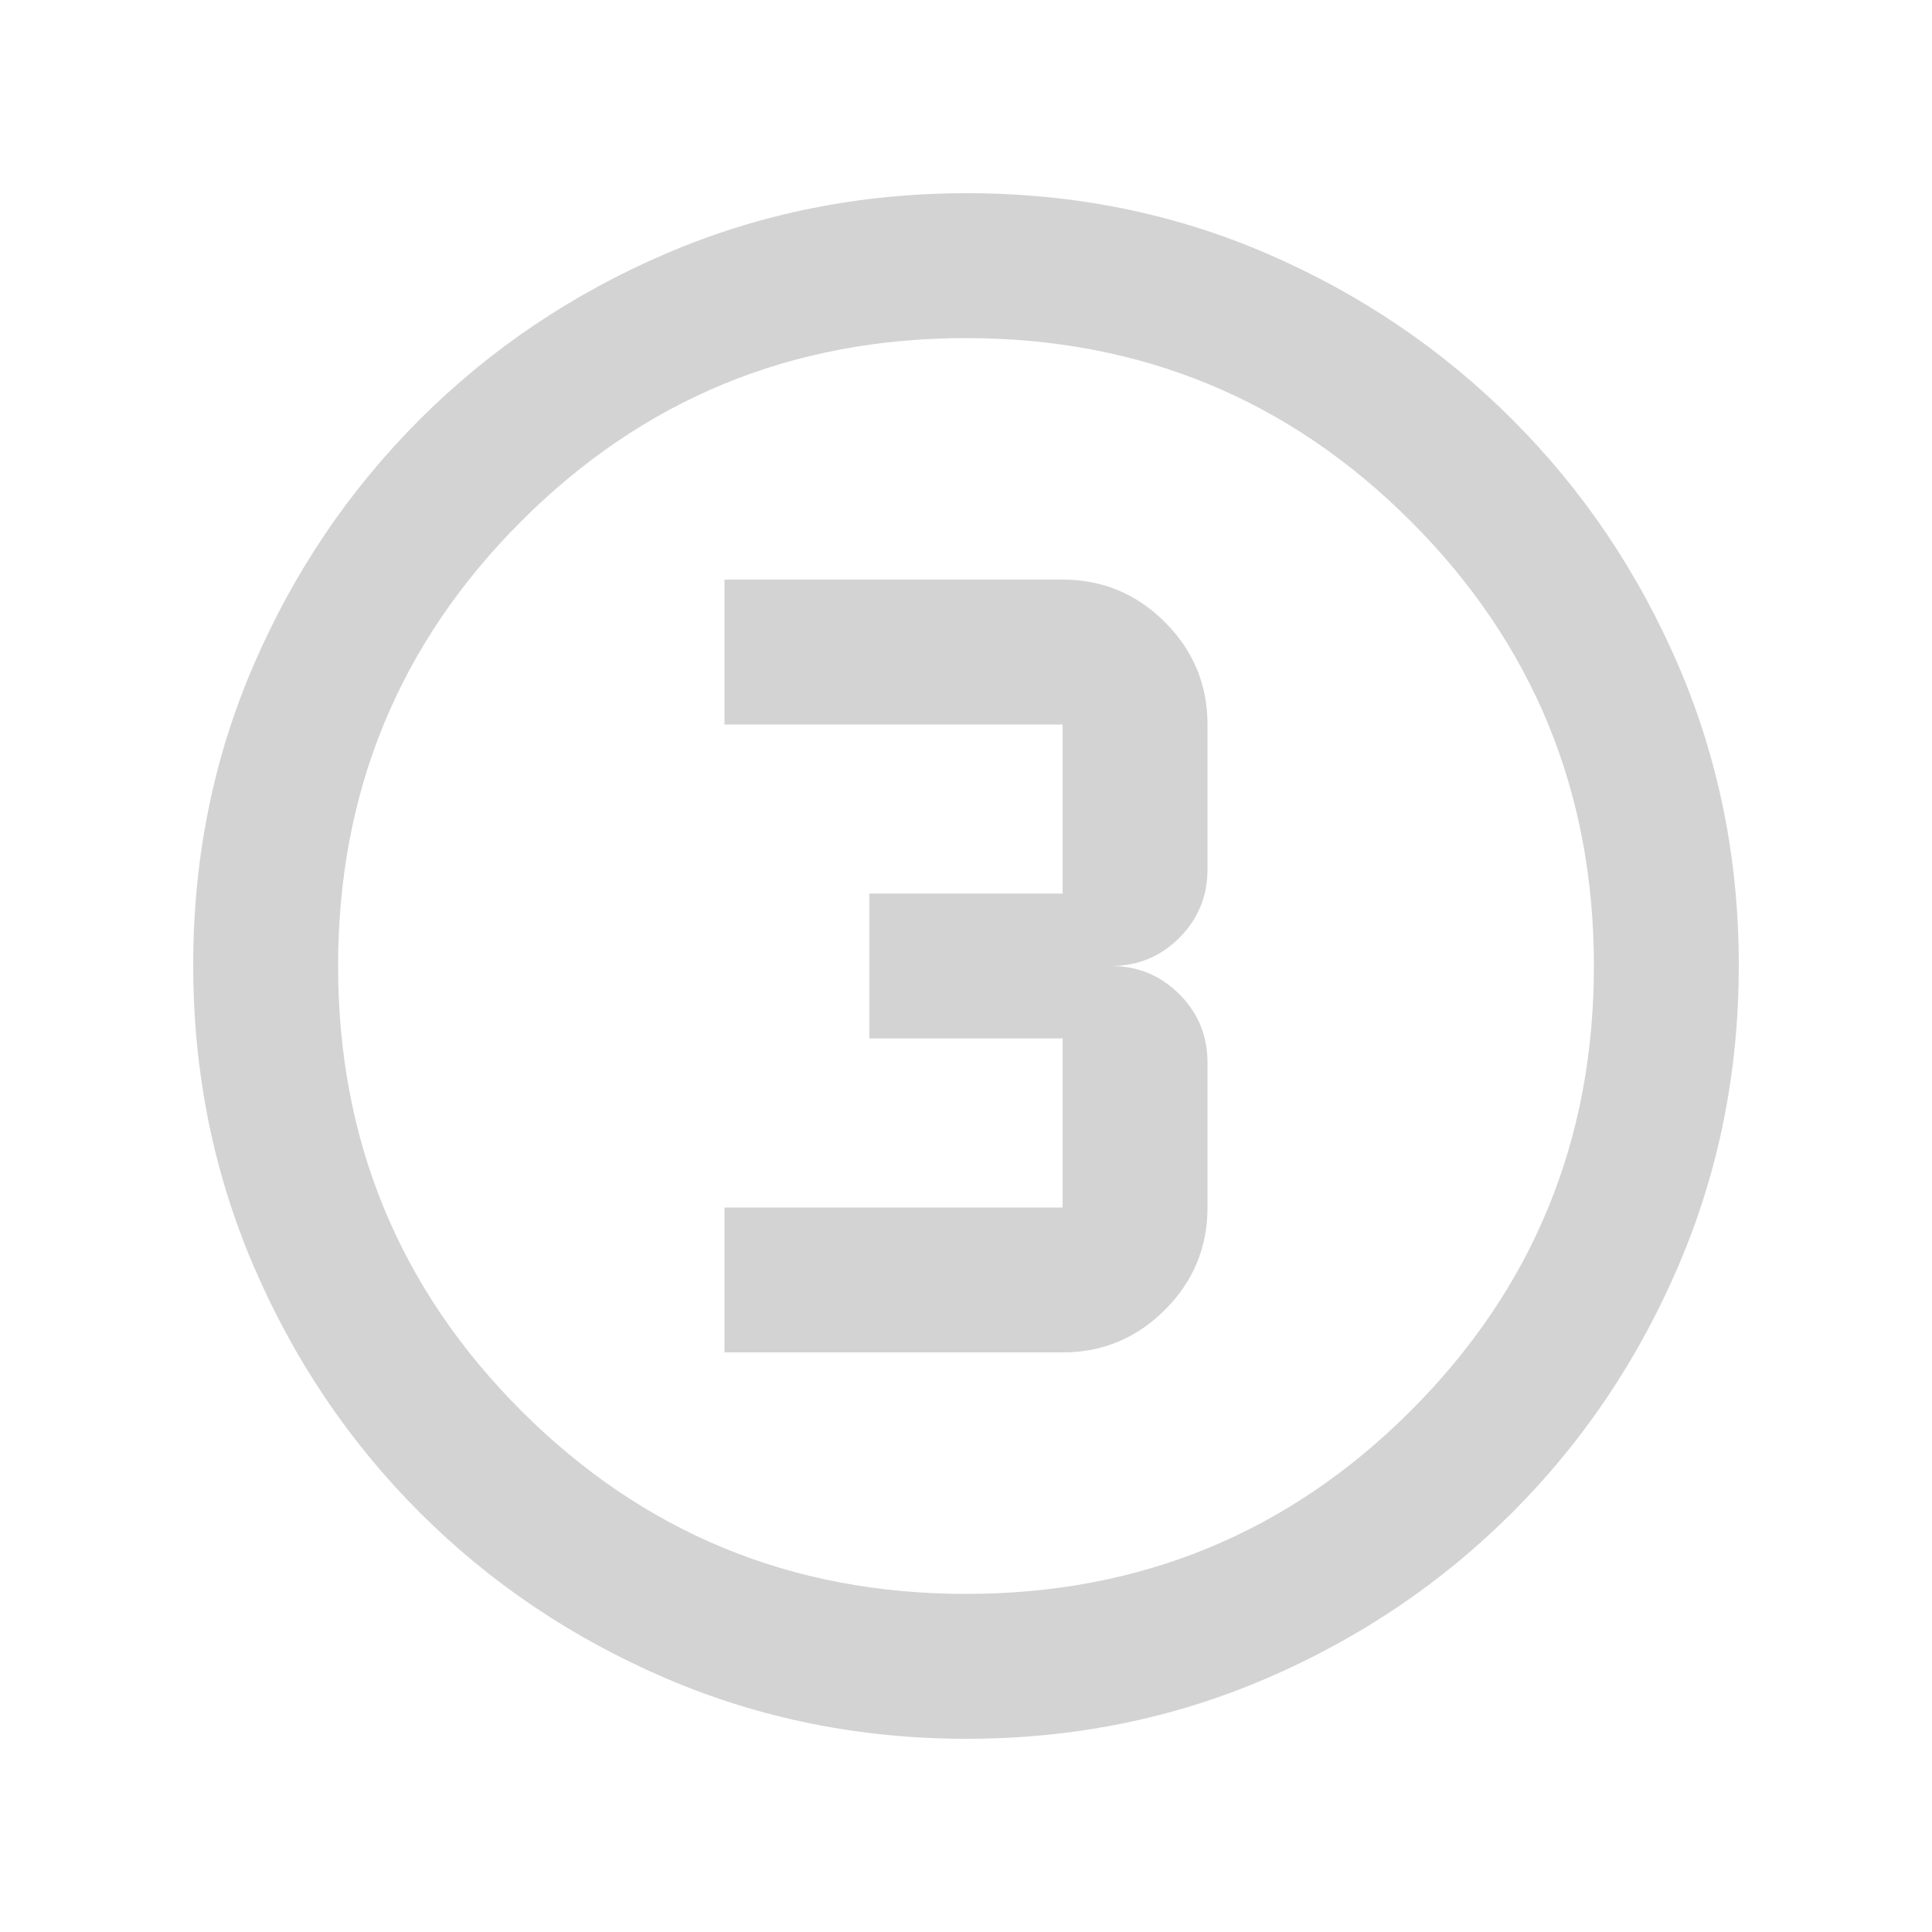 <svg xmlns="http://www.w3.org/2000/svg" height="20px" viewBox="0 -960 960 960" width="20px" fill="#D3D3D3"><path d="M480.28-96Q401-96 331-126t-122.5-82.5Q156-261 126-330.96t-30-149.5Q96-560 126-629.5q30-69.5 82.5-122T330.96-834q69.96-30 149.5-30t149.04 30q69.5 30 122 82.5T834-629.28q30 69.73 30 149Q864-401 834-331t-82.5 122.5Q699-156 629.28-126q-69.73 30-149 30Zm-.28-72q130 0 221-91t91-221q0-130-91-221t-221-91q-130 0-221 91t-91 221q0 130 91 221t221 91Zm0-312ZM360-288h168q29.7 0 50.85-21.15Q600-330.3 600-360v-72q0-20-14-34t-34-14q20 0 34-14t14-34v-72q0-29.7-21.15-50.85Q557.7-672 528-672H360v72h168v84h-96v72h96v84H360v72Z"/></svg>